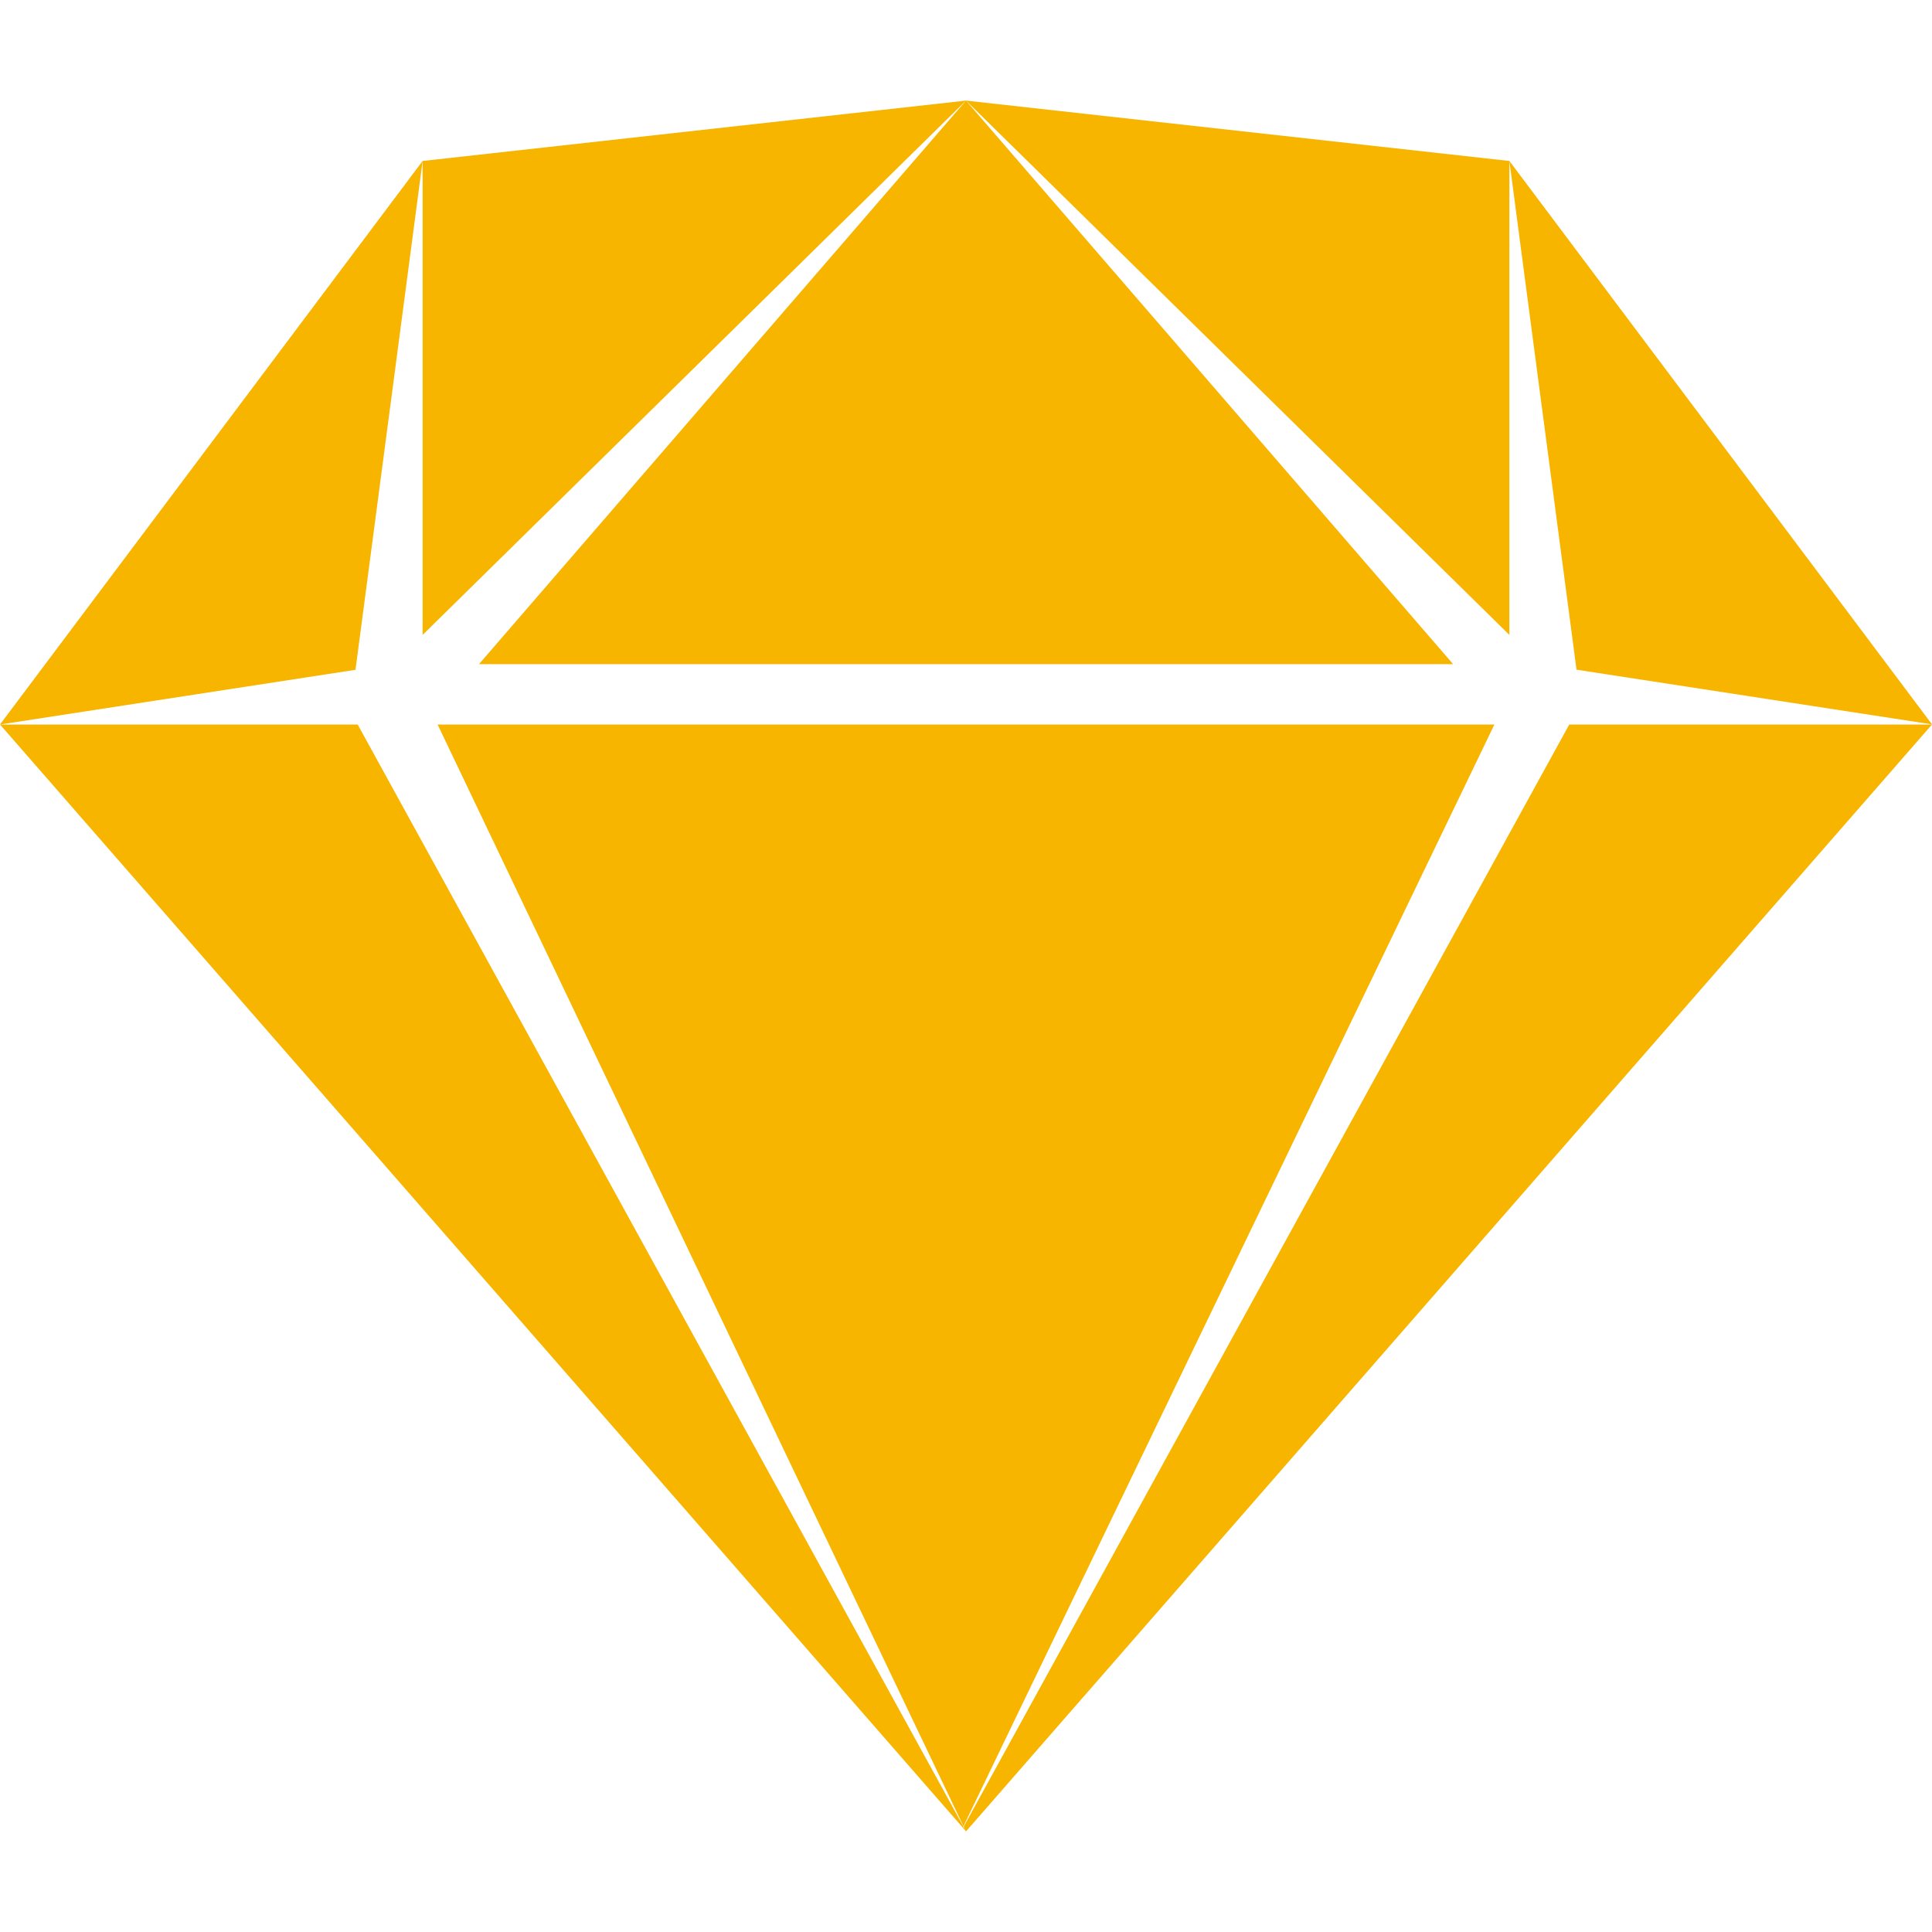 <!-- Generated by IcoMoon.io -->
<svg version="1.1" xmlns="http://www.w3.org/2000/svg" width="16" height="16" viewBox="0 0 16 16">
<title>sketch</title>
<path fill="#f7b500" d="M8 0.833l4.5 4.425v-3.925zM8 0.833l-4.033 4.667h8.067zM8 0.833l-4.5 0.5v3.925zM3.5 1.333l-3.5 4.667 2.944-0.453zM0 6l7.973 9.135 0.005-0.009-5.016-9.126zM12.5 1.333l0.556 4.213 2.944 0.453zM16 6h-3.004l-5.015 9.127 0.019 0.040zM8 15.167l-0.021-0.038-0.005 0.008zM3.624 6l4.355 9.124 4.397-9.124z"></path>
</svg>
